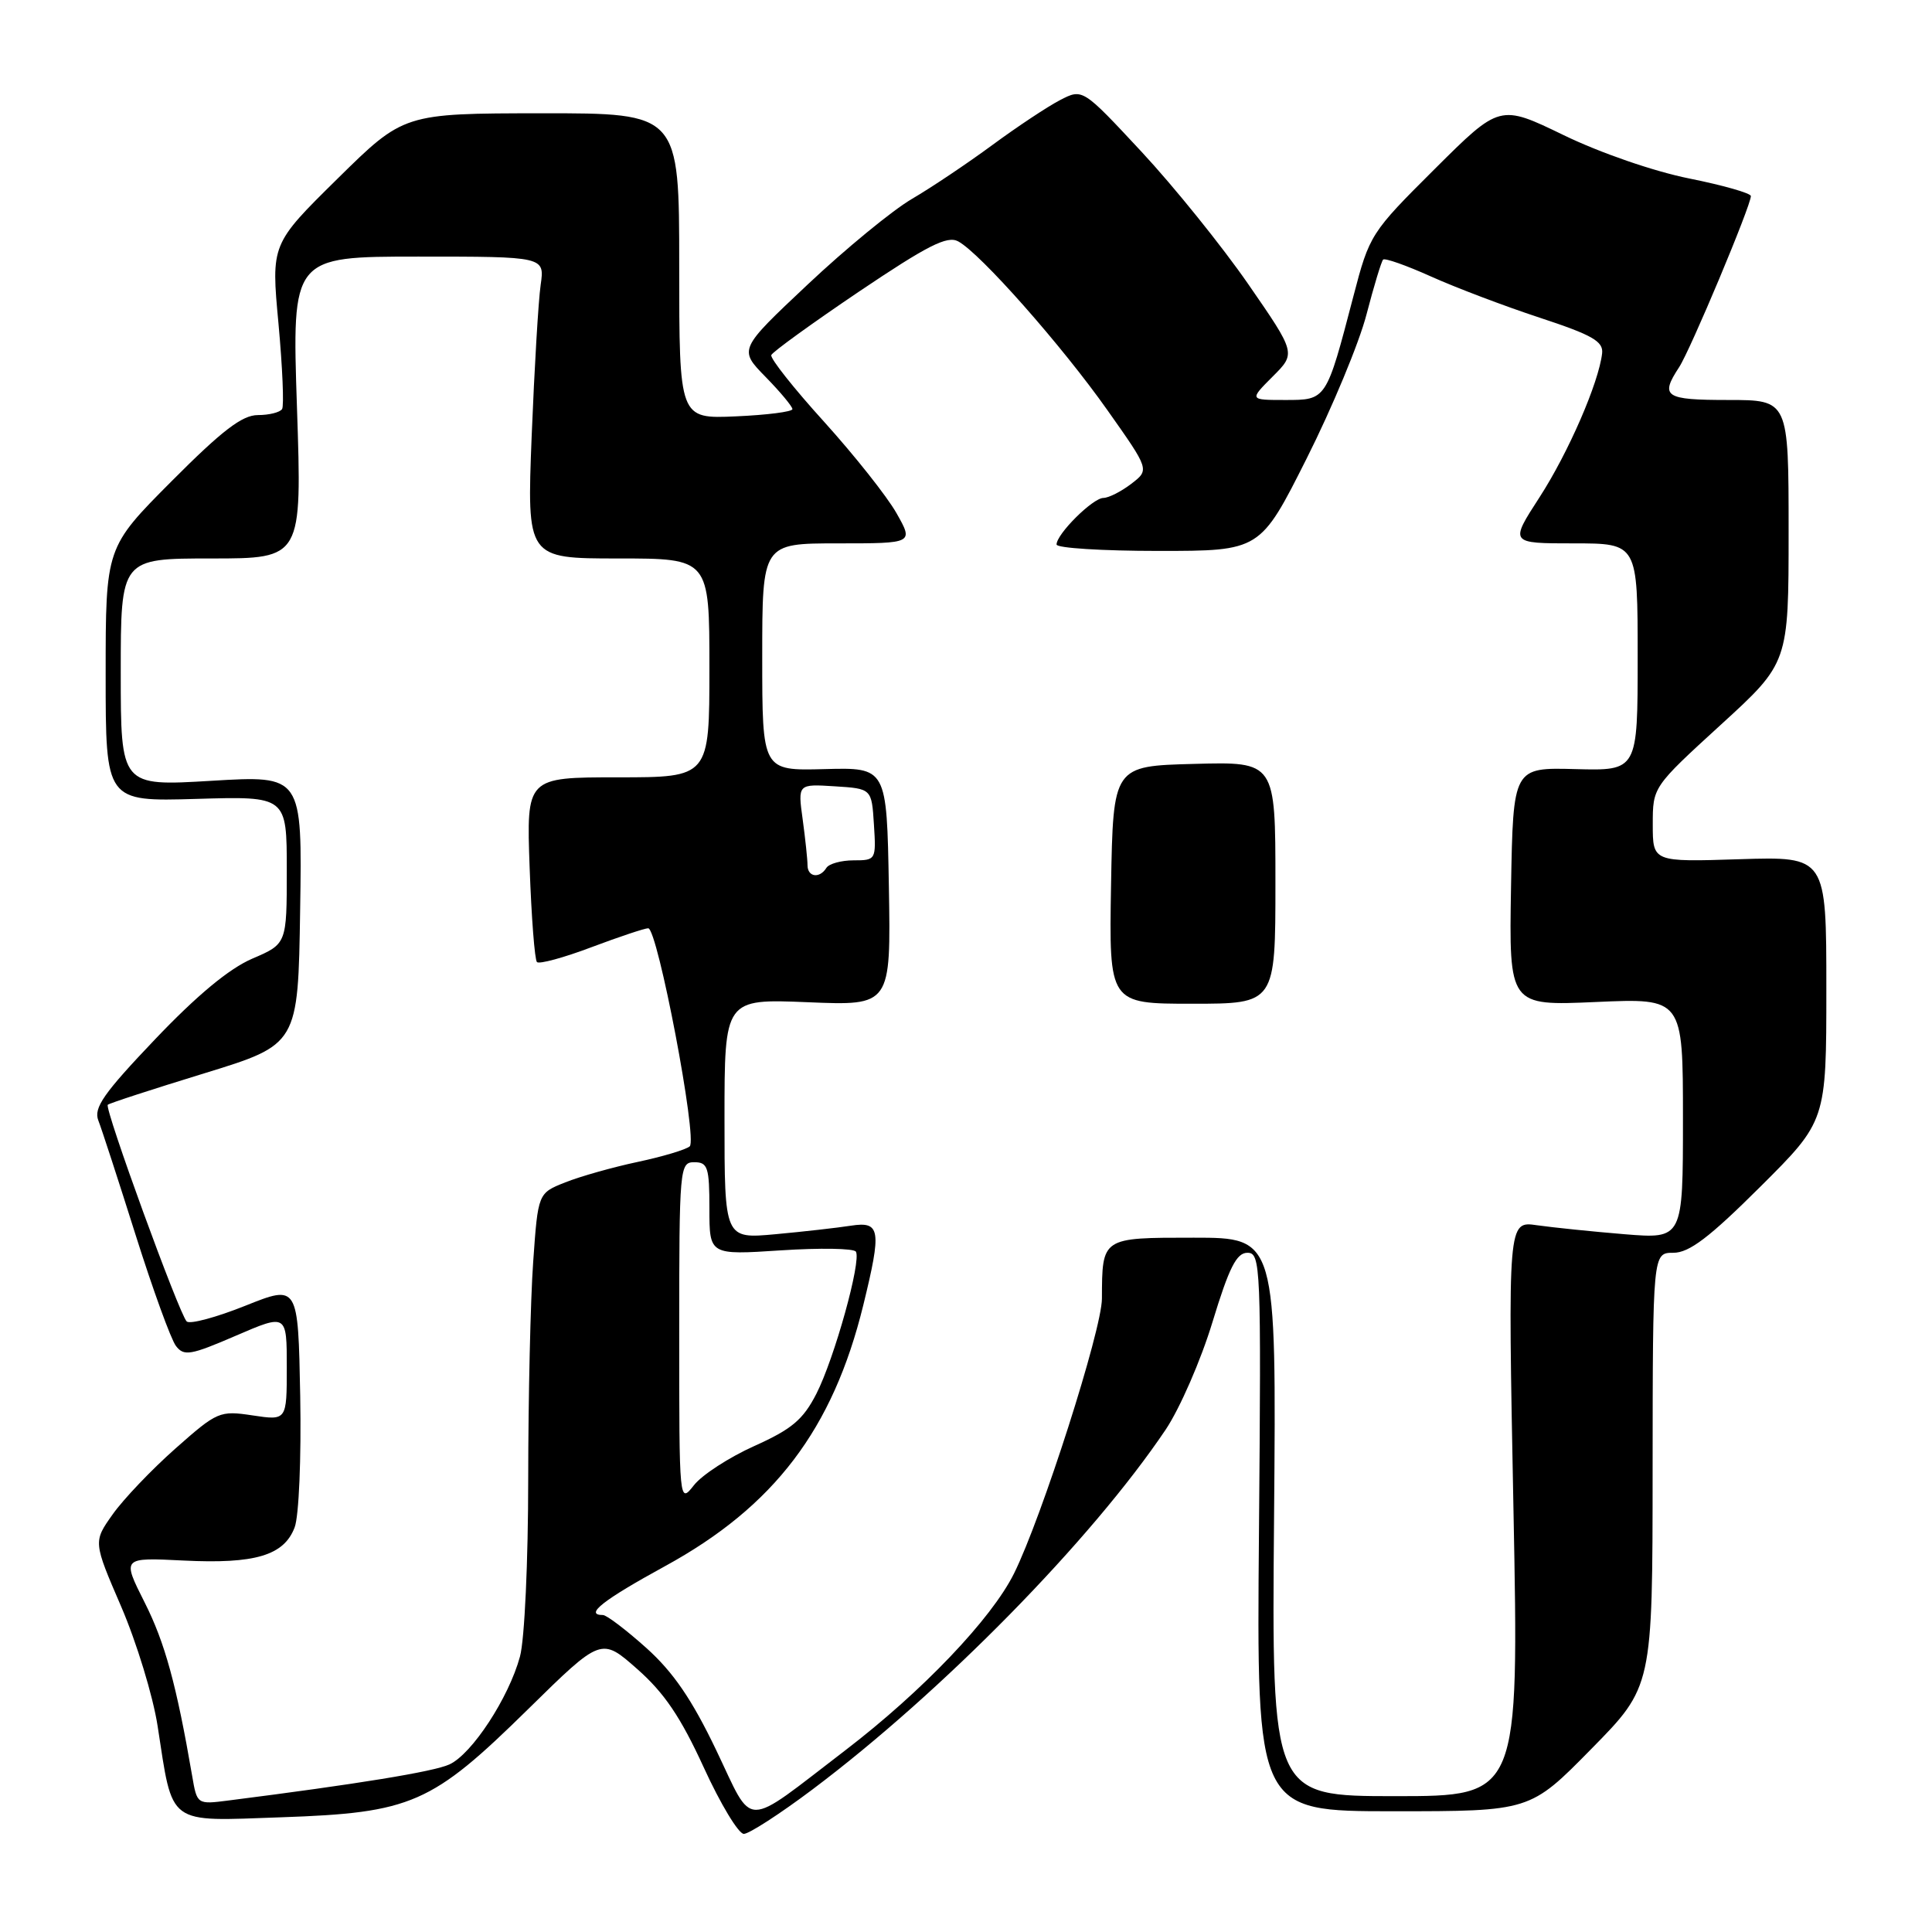 <?xml version="1.0" encoding="UTF-8" standalone="no"?>
<!DOCTYPE svg PUBLIC "-//W3C//DTD SVG 1.1//EN" "http://www.w3.org/Graphics/SVG/1.1/DTD/svg11.dtd" >
<svg xmlns="http://www.w3.org/2000/svg" xmlns:xlink="http://www.w3.org/1999/xlink" version="1.1" viewBox="0 0 256 256">
 <g >
 <path fill="currentColor"
d=" M 107.66 237.11 C 124.86 224.18 144.62 204.05 154.46 189.43 C 156.33 186.64 159.13 180.23 160.66 175.18 C 162.86 167.95 163.85 166.00 165.29 166.00 C 167.05 166.00 167.12 167.64 166.82 203.00 C 166.50 240.00 166.50 240.00 184.62 240.00 C 202.74 240.00 202.74 240.00 210.85 231.75 C 218.97 223.50 218.97 223.50 218.98 194.75 C 219.00 166.00 219.00 166.00 221.73 166.00 C 223.83 166.00 226.50 163.97 233.23 157.27 C 242.00 148.54 242.00 148.54 242.00 131.01 C 242.00 113.49 242.00 113.49 230.50 113.85 C 219.00 114.22 219.00 114.22 219.00 109.25 C 219.00 104.28 219.00 104.28 228.00 96.05 C 237.00 87.83 237.00 87.83 237.00 70.41 C 237.00 53.00 237.00 53.00 229.00 53.00 C 220.59 53.00 219.93 52.56 222.49 48.66 C 223.99 46.37 232.00 27.26 232.00 25.98 C 232.00 25.60 228.32 24.55 223.83 23.65 C 219.15 22.71 212.04 20.26 207.20 17.91 C 198.73 13.81 198.73 13.81 190.11 22.39 C 181.63 30.83 181.46 31.10 179.34 39.23 C 175.72 53.08 175.78 53.00 170.29 53.00 C 165.54 53.00 165.54 53.00 168.63 49.90 C 171.73 46.81 171.73 46.81 165.40 37.65 C 161.92 32.62 155.55 24.72 151.26 20.11 C 143.45 11.72 143.45 11.72 140.47 13.26 C 138.84 14.10 134.80 16.78 131.50 19.21 C 128.20 21.64 123.40 24.86 120.83 26.36 C 118.25 27.87 112.04 32.97 107.02 37.70 C 97.88 46.30 97.88 46.30 101.44 49.94 C 103.40 51.94 105.00 53.87 105.00 54.21 C 105.00 54.56 101.62 54.99 97.50 55.17 C 90.00 55.50 90.00 55.50 90.00 35.25 C 90.00 15.00 90.00 15.00 71.75 15.01 C 53.50 15.03 53.50 15.03 44.71 23.69 C 35.92 32.35 35.92 32.35 36.90 42.87 C 37.43 48.66 37.65 53.76 37.38 54.20 C 37.10 54.64 35.66 55.00 34.17 55.00 C 32.09 55.00 29.42 57.05 22.73 63.77 C 14.00 72.54 14.00 72.54 14.00 89.38 C 14.00 106.21 14.00 106.21 26.00 105.86 C 38.00 105.50 38.00 105.50 38.00 115.29 C 38.00 125.07 38.00 125.07 33.42 127.03 C 30.36 128.35 26.10 131.88 20.54 137.72 C 13.73 144.87 12.38 146.80 13.03 148.47 C 13.47 149.59 15.69 156.41 17.97 163.64 C 20.25 170.86 22.65 177.47 23.31 178.34 C 24.37 179.73 25.23 179.59 31.25 176.99 C 38.00 174.08 38.00 174.08 38.00 181.16 C 38.00 188.23 38.00 188.23 33.48 187.55 C 29.10 186.89 28.79 187.03 23.23 191.95 C 20.08 194.74 16.34 198.66 14.93 200.66 C 12.35 204.29 12.35 204.29 16.06 212.89 C 18.10 217.63 20.27 224.73 20.88 228.68 C 22.95 242.04 22.00 241.33 37.27 240.80 C 54.55 240.20 57.18 239.05 69.98 226.47 C 79.67 216.95 79.67 216.95 84.43 221.15 C 88.02 224.31 90.19 227.52 93.24 234.17 C 95.46 239.03 97.86 243.00 98.56 243.00 C 99.25 243.00 103.35 240.35 107.66 237.11 Z  M 94.90 231.90 C 91.68 225.18 89.22 221.58 85.65 218.37 C 82.97 215.97 80.38 214.00 79.89 214.00 C 77.38 214.00 79.90 212.02 88.11 207.53 C 102.58 199.62 110.36 189.38 114.39 172.94 C 116.84 162.93 116.67 161.81 112.75 162.41 C 110.96 162.69 106.46 163.20 102.75 163.54 C 96.00 164.16 96.00 164.16 96.00 148.25 C 96.00 132.35 96.00 132.35 107.03 132.80 C 118.05 133.26 118.05 133.26 117.78 117.47 C 117.50 101.69 117.50 101.69 109.25 101.91 C 101.00 102.13 101.00 102.13 101.00 87.06 C 101.00 72.00 101.00 72.00 111.03 72.00 C 121.06 72.00 121.06 72.00 118.78 67.98 C 117.53 65.77 113.21 60.33 109.20 55.89 C 105.18 51.46 102.03 47.48 102.20 47.05 C 102.36 46.63 107.60 42.84 113.82 38.64 C 122.91 32.52 125.51 31.20 126.96 31.98 C 129.87 33.53 140.72 45.81 146.76 54.38 C 152.32 62.25 152.32 62.25 149.91 64.10 C 148.58 65.12 146.92 65.97 146.20 65.98 C 144.79 66.00 140.00 70.76 140.00 72.15 C 140.00 72.62 146.07 73.00 153.49 73.00 C 166.98 73.00 166.98 73.00 173.14 60.75 C 176.53 54.01 180.10 45.42 181.07 41.66 C 182.05 37.90 183.04 34.63 183.27 34.40 C 183.50 34.16 186.35 35.17 189.60 36.63 C 192.84 38.09 199.32 40.55 204.00 42.09 C 210.99 44.39 212.46 45.23 212.29 46.81 C 211.85 50.70 207.83 59.96 203.99 65.90 C 200.04 72.00 200.04 72.00 208.52 72.00 C 217.00 72.00 217.00 72.00 217.00 87.06 C 217.00 102.13 217.00 102.13 208.75 101.91 C 200.50 101.69 200.50 101.69 200.22 117.49 C 199.95 133.28 199.95 133.28 211.47 132.77 C 223.00 132.26 223.00 132.26 223.00 148.22 C 223.00 164.17 223.00 164.17 215.25 163.54 C 210.99 163.19 205.77 162.65 203.65 162.35 C 199.80 161.79 199.80 161.79 200.54 199.90 C 201.28 238.00 201.28 238.00 184.89 238.00 C 168.50 238.00 168.50 238.00 168.82 201.00 C 169.13 164.00 169.13 164.00 158.18 164.00 C 145.95 164.00 146.04 163.93 146.01 172.08 C 146.00 176.22 138.03 201.12 134.36 208.50 C 131.37 214.52 122.21 224.11 112.00 231.93 C 98.26 242.44 99.95 242.44 94.90 231.90 Z  M 169.00 116.97 C 169.00 100.93 169.00 100.93 158.25 101.22 C 147.50 101.50 147.50 101.50 147.22 117.25 C 146.95 133.00 146.95 133.00 157.97 133.00 C 169.00 133.00 169.00 133.00 169.00 116.97 Z  M 25.46 235.30 C 23.39 223.26 21.85 217.64 19.16 212.32 C 16.16 206.37 16.16 206.37 24.33 206.78 C 33.79 207.25 37.63 206.11 39.04 202.39 C 39.61 200.91 39.93 193.21 39.78 184.98 C 39.50 170.22 39.50 170.22 32.50 173.02 C 28.65 174.56 25.16 175.50 24.74 175.10 C 23.76 174.17 13.81 146.86 14.28 146.39 C 14.47 146.19 20.23 144.32 27.07 142.22 C 39.50 138.40 39.50 138.40 39.77 120.57 C 40.05 102.74 40.05 102.74 28.02 103.46 C 16.00 104.18 16.00 104.18 16.00 89.09 C 16.00 74.00 16.00 74.00 28.01 74.00 C 40.02 74.00 40.02 74.00 39.35 54.00 C 38.68 34.00 38.68 34.00 55.43 34.00 C 72.18 34.00 72.18 34.00 71.64 37.75 C 71.34 39.81 70.81 48.81 70.45 57.75 C 69.81 74.00 69.81 74.00 81.90 74.00 C 94.00 74.00 94.00 74.00 94.00 88.50 C 94.00 103.00 94.00 103.00 81.88 103.00 C 69.75 103.00 69.75 103.00 70.18 114.97 C 70.42 121.55 70.85 127.18 71.15 127.48 C 71.45 127.78 74.70 126.90 78.37 125.51 C 82.04 124.13 85.43 123.00 85.89 123.00 C 87.13 123.00 92.46 150.96 91.39 151.90 C 90.90 152.33 87.80 153.26 84.50 153.96 C 81.20 154.66 76.88 155.88 74.90 156.67 C 71.29 158.10 71.29 158.10 70.65 167.20 C 70.29 172.21 70.00 185.13 69.99 195.90 C 69.99 206.84 69.51 217.27 68.90 219.50 C 67.42 224.96 62.53 232.44 59.54 233.80 C 57.44 234.76 47.30 236.41 30.31 238.57 C 26.11 239.11 26.11 239.11 25.46 235.30 Z  M 90.00 176.63 C 90.00 154.67 90.06 154.00 92.00 154.00 C 93.78 154.00 94.00 154.67 94.00 160.15 C 94.00 166.30 94.00 166.30 103.46 165.68 C 108.66 165.34 113.14 165.41 113.41 165.85 C 114.16 167.07 110.56 180.01 108.17 184.69 C 106.41 188.12 104.92 189.37 99.96 191.60 C 96.62 193.10 93.02 195.43 91.95 196.80 C 90.00 199.27 90.00 199.24 90.00 176.63 Z  M 107.00 114.64 C 107.00 113.89 106.71 111.16 106.36 108.58 C 105.71 103.88 105.71 103.88 110.61 104.19 C 115.50 104.50 115.50 104.50 115.80 109.25 C 116.10 113.93 116.06 114.00 113.11 114.00 C 111.47 114.00 109.84 114.45 109.50 115.00 C 108.60 116.45 107.00 116.22 107.00 114.64 Z "/>
</g>
</svg>